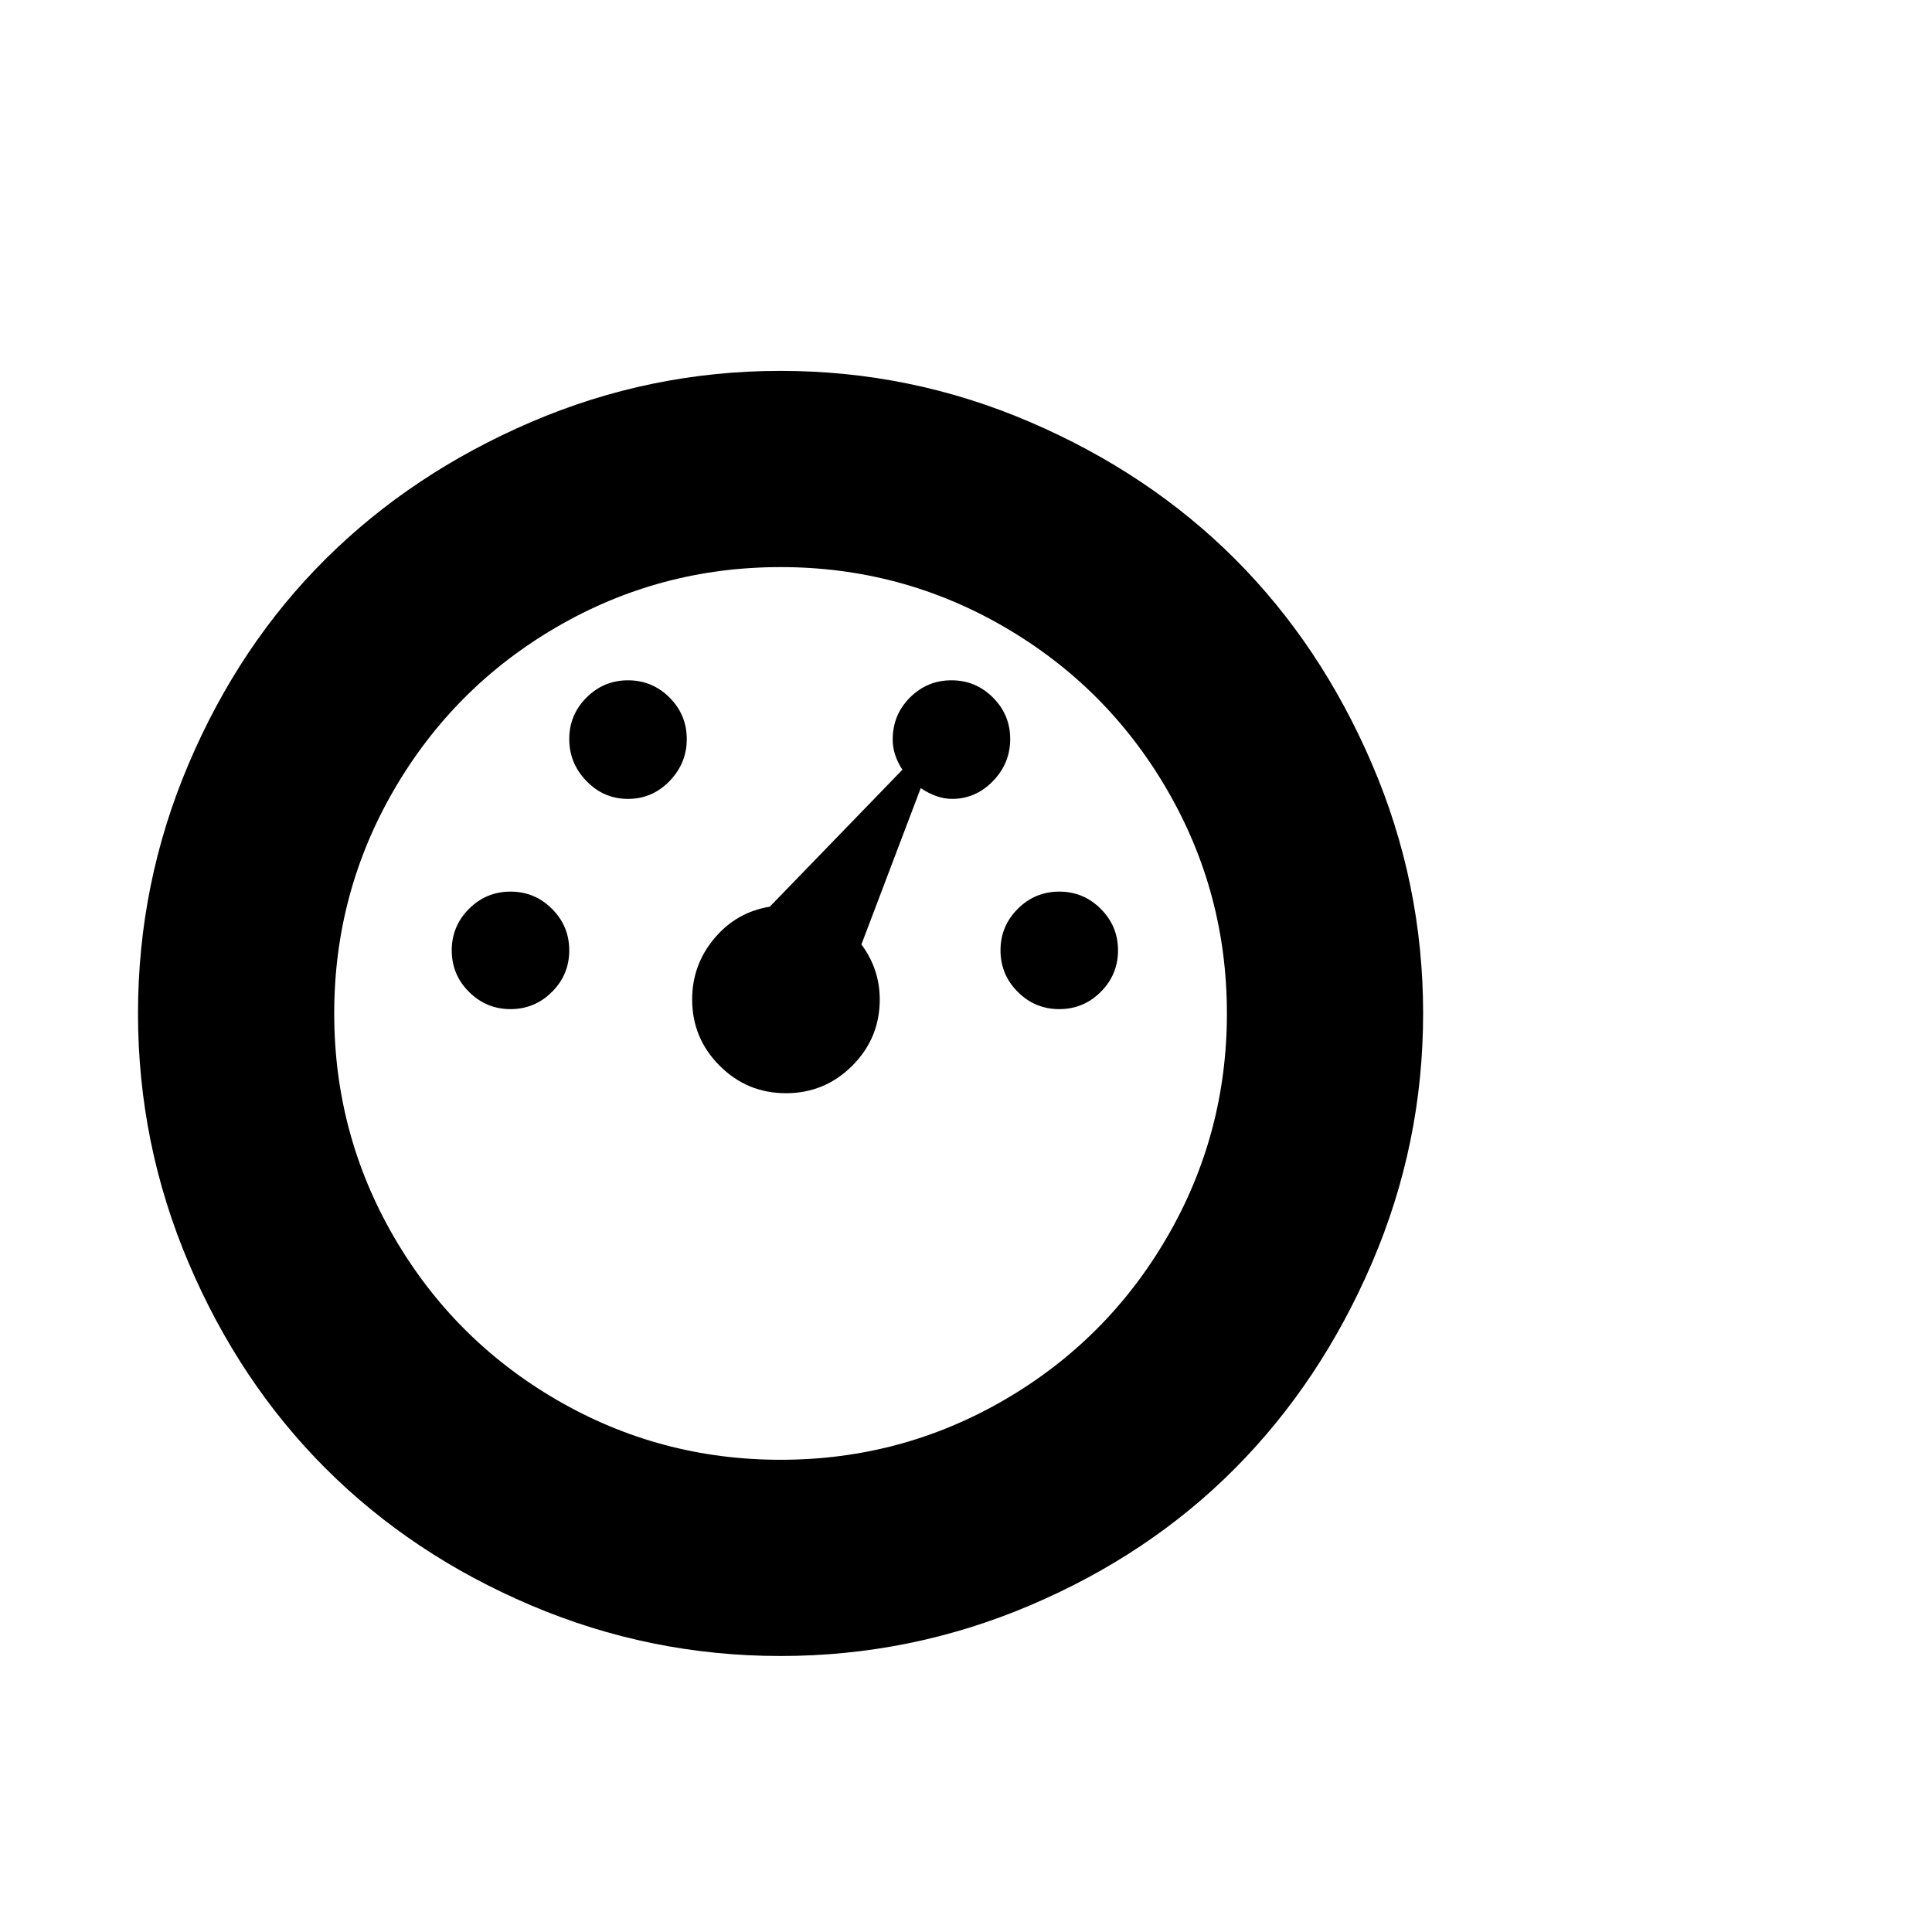 <svg viewBox="0 0 1792 1792" xmlns="http://www.w3.org/2000/svg"><path d="M724 344q121 0 231.5 47.5t190 127 127 190T1320 940t-47.5 231.5-127 190.5-190 127-231.5 47-231.5-47T302 1362t-127-190.5T128 940t47-231.5 127-190 190.5-127T724 344zm0 182q-112 0-207.5 55.5t-151 151T310 940t55.5 207.5 151 151T724 1354t207.5-55.5 151-151T1138 940t-55.5-207.5-151-151T724 526zM582.5 631q22.5 0 38.5 16t16 38.5-16 39-38.5 16.5-38.5-16.5-16-39 16-38.5 38.5-16zm300 0q22.5 0 38.5 16t16 38.5-16 39-38 16.5q-14 0-29-10l-55 145q17 23 17 51 0 36-25.5 61.5T729 1014t-61.5-25.5T642 927q0-32 20.5-56.5T714 841l122-126 1-1q-9-14-9-28 0-23 16-39t38.5-16zm-409 196q22.5 0 38.5 16t16 38.5-16 38.5-38.5 16-38.5-16-16-38.5 16-38.5 38.5-16zm509 0q22.5 0 38.5 16t16 38.5-16 38.5-38.5 16-38.5-16-16-38.5 16-38.5 38.5-16z"/></svg>